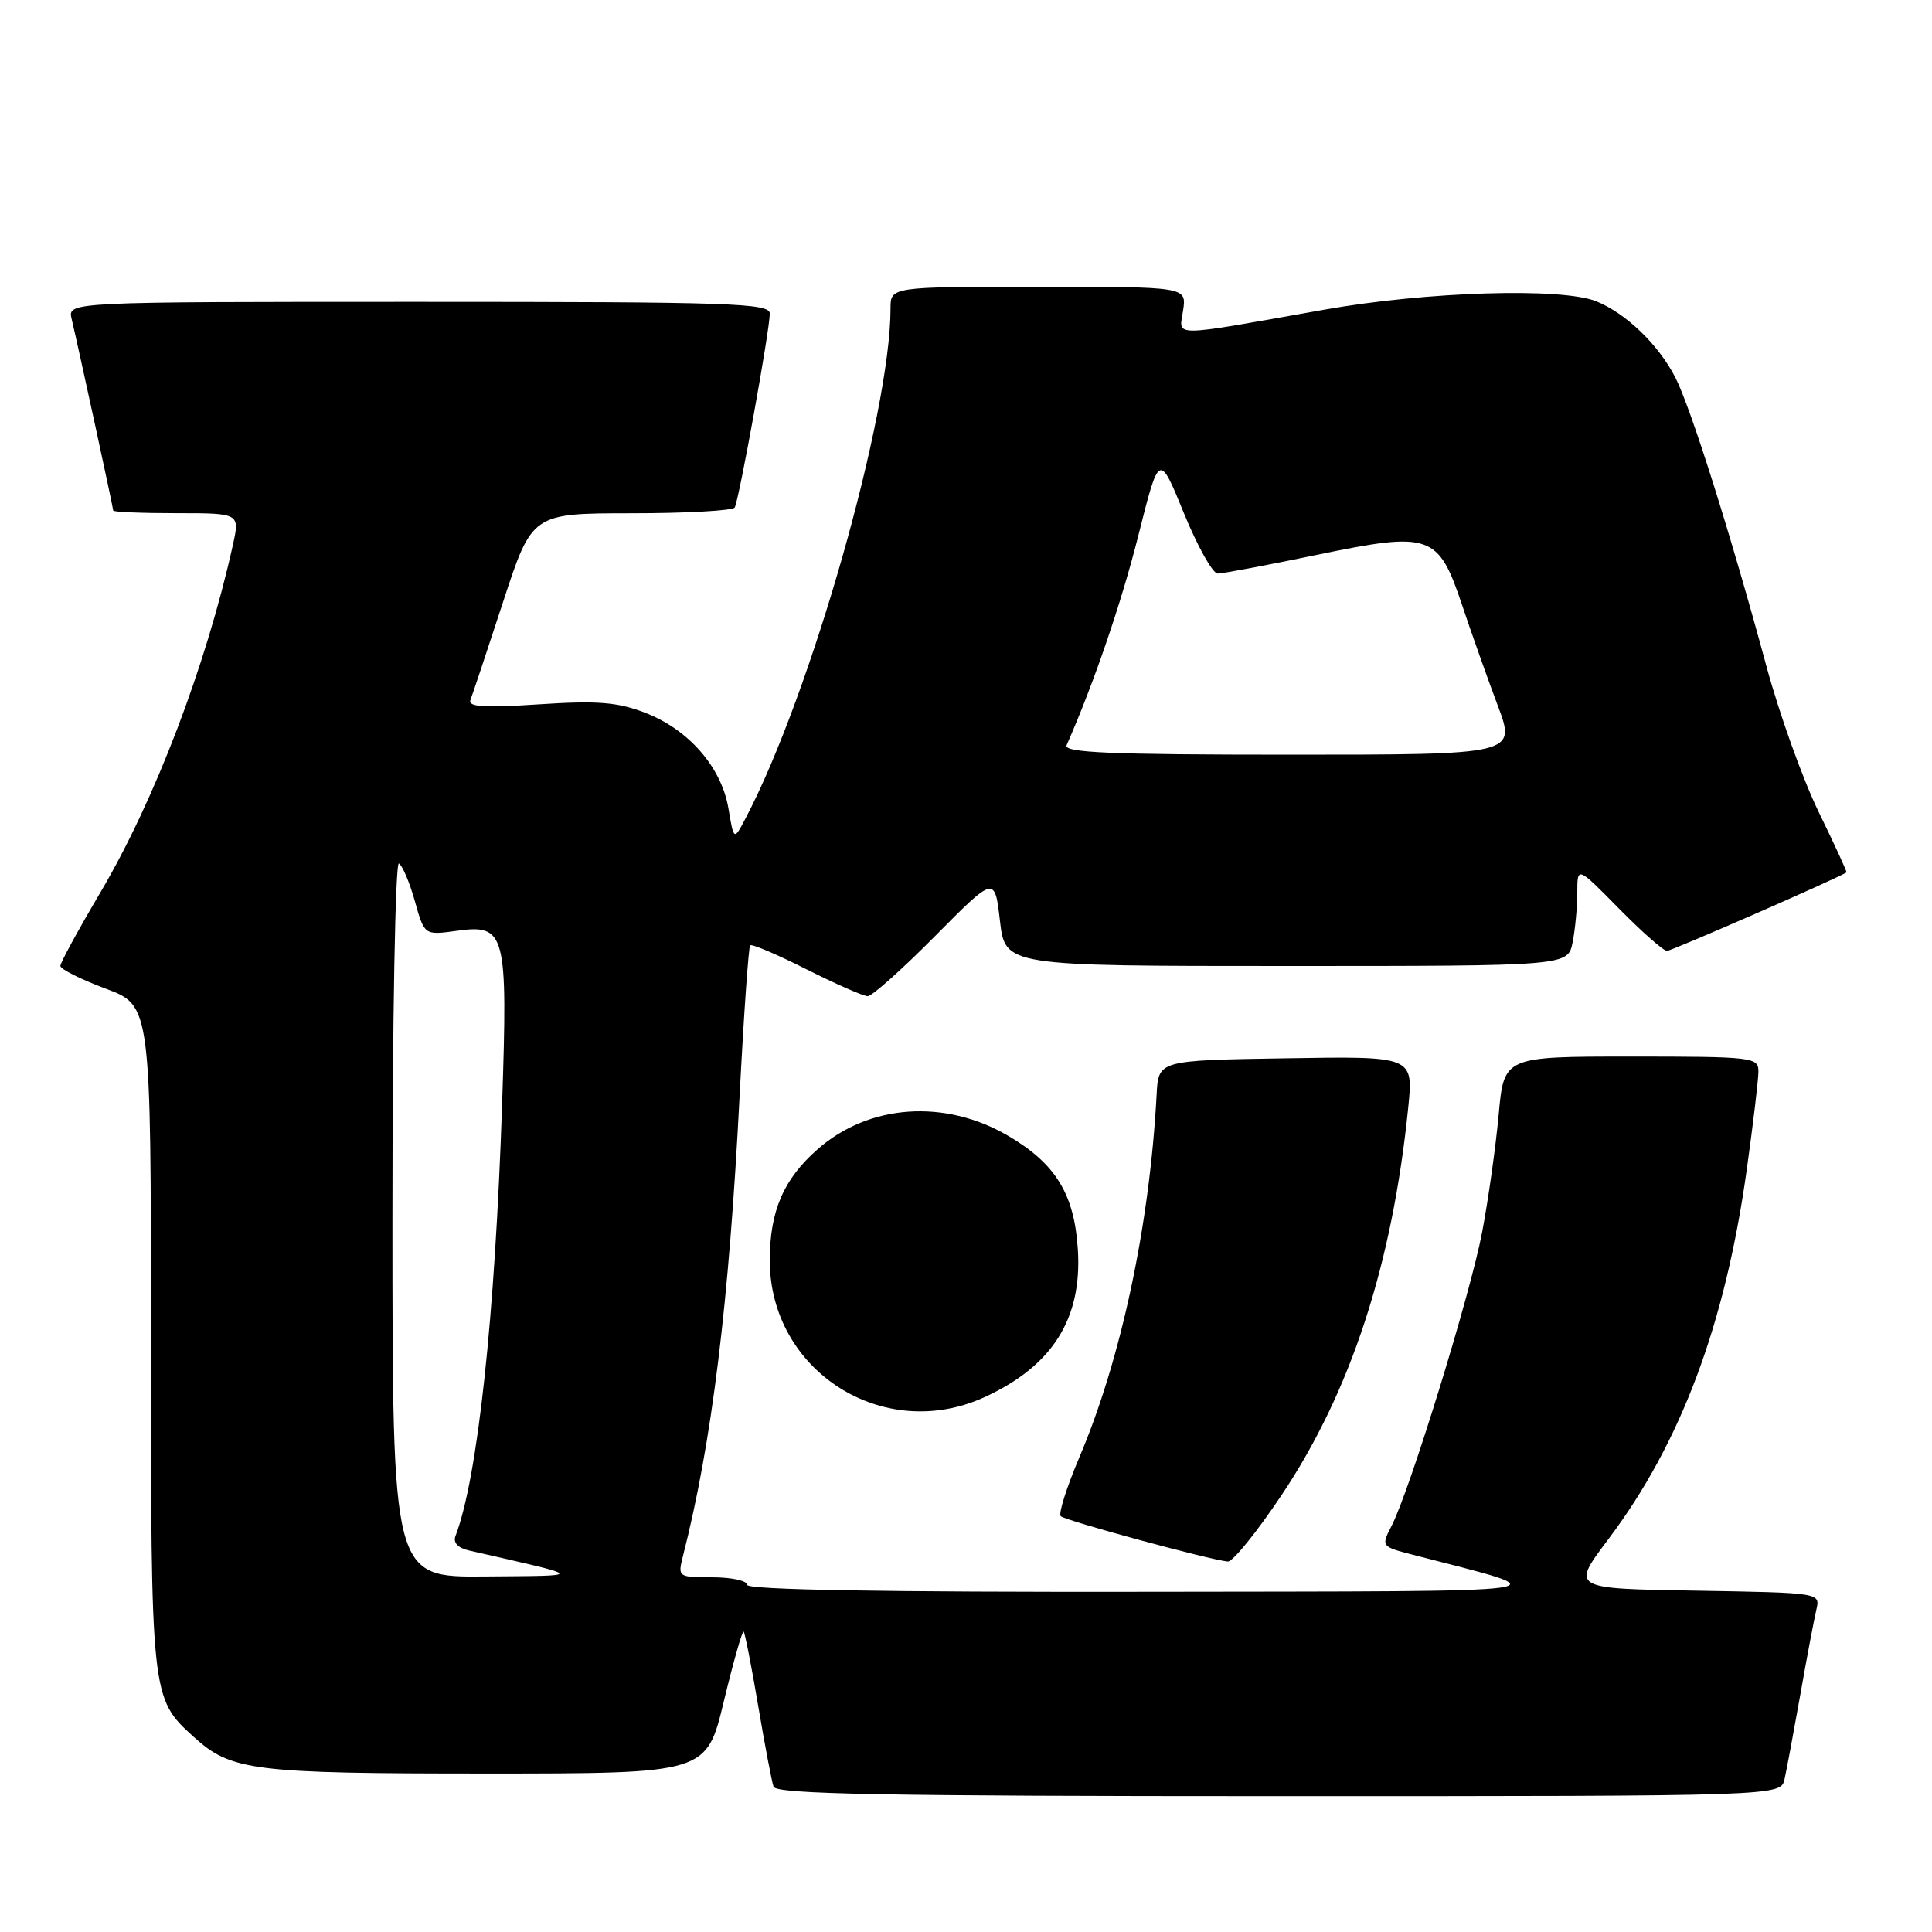 <?xml version="1.0" encoding="UTF-8" standalone="no"?>
<!DOCTYPE svg PUBLIC "-//W3C//DTD SVG 1.1//EN" "http://www.w3.org/Graphics/SVG/1.1/DTD/svg11.dtd" >
<svg xmlns="http://www.w3.org/2000/svg" xmlns:xlink="http://www.w3.org/1999/xlink" version="1.1" viewBox="0 0 256 256">
 <g >
 <path fill="currentColor"
d=" M 236.46 235.75 C 236.74 234.51 237.68 229.45 238.56 224.50 C 239.43 219.55 240.39 214.50 240.68 213.27 C 241.20 211.05 241.19 211.05 224.69 210.77 C 208.18 210.50 208.18 210.50 213.08 204.00 C 222.71 191.22 228.59 175.54 231.45 155.01 C 232.30 148.92 233.00 143.05 233.00 141.97 C 233.00 140.09 232.24 140.00 216.14 140.00 C 199.28 140.00 199.28 140.00 198.58 147.71 C 198.19 151.95 197.21 158.95 196.39 163.27 C 194.84 171.44 186.81 197.50 184.38 202.21 C 183.00 204.90 183.02 204.93 187.24 206.02 C 207.18 211.19 209.78 210.83 151.75 210.92 C 117.20 210.97 99.00 210.66 99.00 210.00 C 99.00 209.45 96.93 209.00 94.39 209.00 C 89.86 209.00 89.80 208.95 90.48 206.25 C 94.33 191.17 96.59 172.81 98.01 145.08 C 98.56 134.40 99.19 125.48 99.40 125.26 C 99.62 125.05 102.98 126.48 106.87 128.44 C 110.77 130.40 114.41 132.00 114.98 132.00 C 115.55 132.00 119.57 128.41 123.91 124.03 C 131.81 116.06 131.81 116.06 132.50 122.03 C 133.20 128.00 133.20 128.00 170.47 128.00 C 207.75 128.00 207.75 128.00 208.38 124.87 C 208.72 123.16 209.00 120.18 209.00 118.26 C 209.00 114.78 209.00 114.78 214.52 120.39 C 217.56 123.48 220.42 126.00 220.89 126.00 C 221.49 126.00 243.25 116.49 244.67 115.60 C 244.76 115.54 243.11 111.95 241.00 107.62 C 238.89 103.30 235.74 94.52 234.02 88.13 C 229.32 70.75 224.01 53.94 221.98 50.00 C 219.74 45.64 215.43 41.50 211.50 39.92 C 206.91 38.08 189.04 38.63 175.50 41.03 C 154.68 44.72 156.24 44.71 156.77 41.11 C 157.23 38.00 157.23 38.00 137.61 38.00 C 118.00 38.00 118.00 38.00 118.00 40.87 C 118.00 54.84 107.43 92.01 98.79 108.44 C 97.24 111.39 97.24 111.39 96.52 107.11 C 95.59 101.63 91.22 96.63 85.42 94.42 C 81.80 93.03 79.10 92.82 71.39 93.33 C 64.05 93.81 61.96 93.67 62.34 92.73 C 62.61 92.05 64.55 86.22 66.66 79.76 C 70.50 68.02 70.50 68.02 83.69 68.01 C 90.95 68.01 97.09 67.66 97.35 67.25 C 97.91 66.34 102.00 43.74 102.00 41.55 C 102.00 40.17 96.79 40.00 55.48 40.00 C 8.96 40.00 8.96 40.00 9.49 42.25 C 10.45 46.31 15.00 67.29 15.00 67.65 C 15.00 67.84 18.78 68.00 23.39 68.00 C 31.79 68.00 31.79 68.00 30.85 72.25 C 27.31 88.21 20.51 106.04 13.31 118.24 C 10.39 123.18 8.00 127.56 8.00 127.99 C 8.00 128.41 10.70 129.77 14.00 131.00 C 20.00 133.24 20.00 133.24 20.00 177.15 C 20.00 224.87 20.01 225.01 25.63 230.11 C 30.62 234.65 33.37 235.00 64.45 235.00 C 93.61 235.00 93.61 235.00 95.91 225.44 C 97.18 220.18 98.36 216.03 98.54 216.20 C 98.71 216.38 99.58 220.79 100.46 226.01 C 101.34 231.23 102.26 236.06 102.50 236.75 C 102.84 237.73 117.14 238.00 169.45 238.00 C 235.96 238.00 235.96 238.00 236.46 235.75 Z  M 169.82 198.10 C 178.99 184.40 184.50 167.52 186.60 146.73 C 187.28 139.95 187.28 139.95 170.39 140.23 C 153.50 140.50 153.50 140.50 153.26 145.00 C 152.34 162.33 148.55 180.13 142.99 193.17 C 141.33 197.09 140.23 200.57 140.55 200.90 C 141.14 201.49 160.40 206.72 162.69 206.91 C 163.34 206.96 166.55 203.00 169.82 198.10 Z  M 130.50 185.11 C 139.46 180.99 143.41 174.72 142.82 165.55 C 142.36 158.23 139.88 154.19 133.60 150.51 C 125.21 145.59 115.15 146.29 108.34 152.28 C 103.82 156.25 102.00 160.47 102.00 167.01 C 102.00 181.69 117.10 191.29 130.50 185.11 Z  M 52.00 161.44 C 52.00 135.03 52.38 114.12 52.86 114.42 C 53.34 114.71 54.29 116.97 54.98 119.44 C 56.24 123.93 56.24 123.93 60.52 123.34 C 67.01 122.45 67.29 123.50 66.53 146.34 C 65.60 174.42 63.29 195.88 60.36 203.51 C 60.01 204.41 60.67 205.11 62.16 205.45 C 77.83 209.03 77.66 208.77 64.25 208.89 C 52.00 209.00 52.00 209.00 52.00 161.44 Z  M 141.33 98.75 C 144.99 90.42 148.61 79.81 150.85 70.90 C 153.60 59.98 153.60 59.98 156.87 67.99 C 158.67 72.39 160.69 76.00 161.35 76.00 C 162.01 76.00 167.90 74.89 174.45 73.53 C 189.57 70.40 190.58 70.74 193.74 80.19 C 194.97 83.88 197.09 89.84 198.44 93.44 C 200.91 100.00 200.91 100.00 170.85 100.00 C 147.17 100.00 140.90 99.73 141.33 98.75 Z "/>
</g>
</svg>